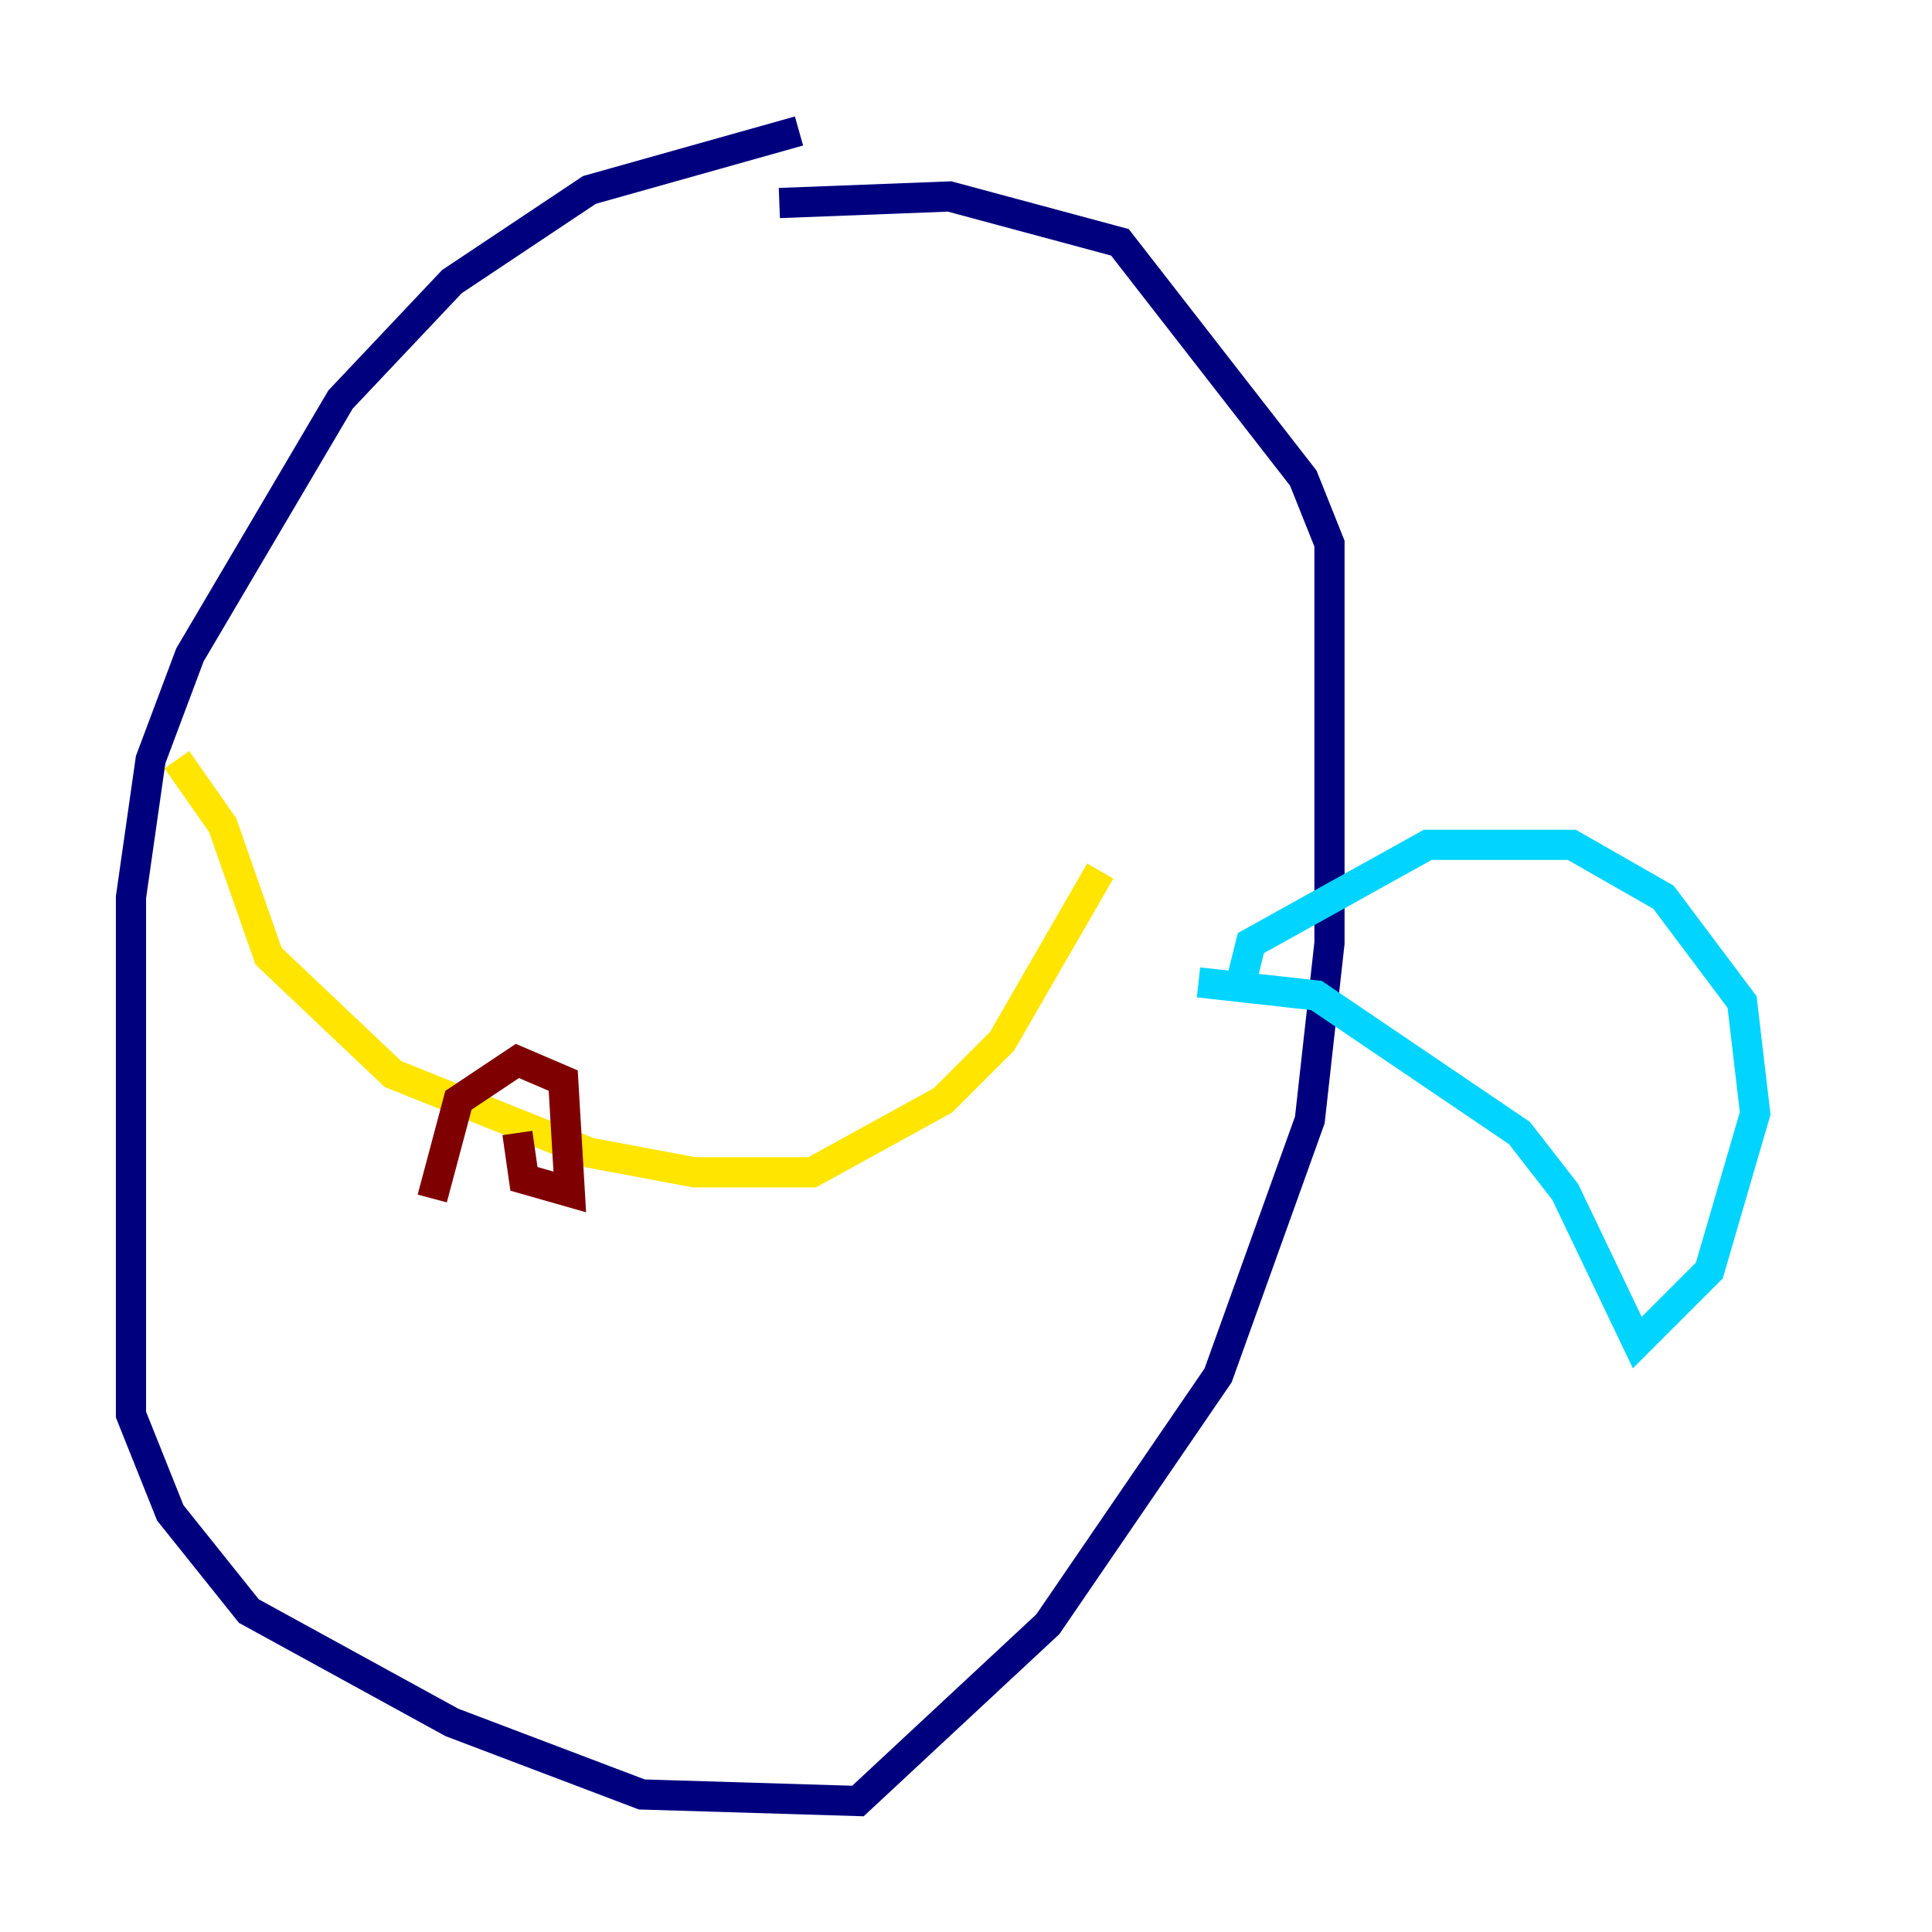 <?xml version="1.0" encoding="utf-8" ?>
<svg baseProfile="tiny" height="128" version="1.2" viewBox="0,0,128,128" width="128" xmlns="http://www.w3.org/2000/svg" xmlns:ev="http://www.w3.org/2001/xml-events" xmlns:xlink="http://www.w3.org/1999/xlink"><defs /><polyline fill="none" points="52.936,8.678 39.051,12.583 29.939,18.658 22.563,26.468 12.583,43.39 9.98,50.332 8.678,59.444 8.678,93.722 11.281,100.231 16.488,106.739 29.939,114.115 42.522,118.888 56.841,119.322 69.424,107.607 80.705,91.119 86.78,74.197 88.081,62.481 88.081,36.014 86.346,31.675 74.197,16.054 62.915,13.017 51.634,13.451" stroke="#00007f" stroke-width="2" /><polyline fill="none" points="82.007,65.953 82.875,62.481 94.59,55.973 104.136,55.973 110.21,59.444 115.417,66.386 116.285,73.763 113.248,84.176 108.475,88.949 103.702,78.969 100.664,75.064 87.214,65.953 79.403,65.085" stroke="#00d4ff" stroke-width="2" /><polyline fill="none" points="11.715,50.332 14.752,54.671 17.79,63.349 26.034,71.159 39.051,76.366 45.993,77.668 53.803,77.668 62.481,72.895 66.386,68.99 72.895,57.709" stroke="#ffe500" stroke-width="2" /><polyline fill="none" points="28.637,79.403 30.373,72.895 34.278,70.291 37.315,71.593 37.749,78.969 34.712,78.102 34.278,75.064" stroke="#7f0000" stroke-width="2" /></svg>